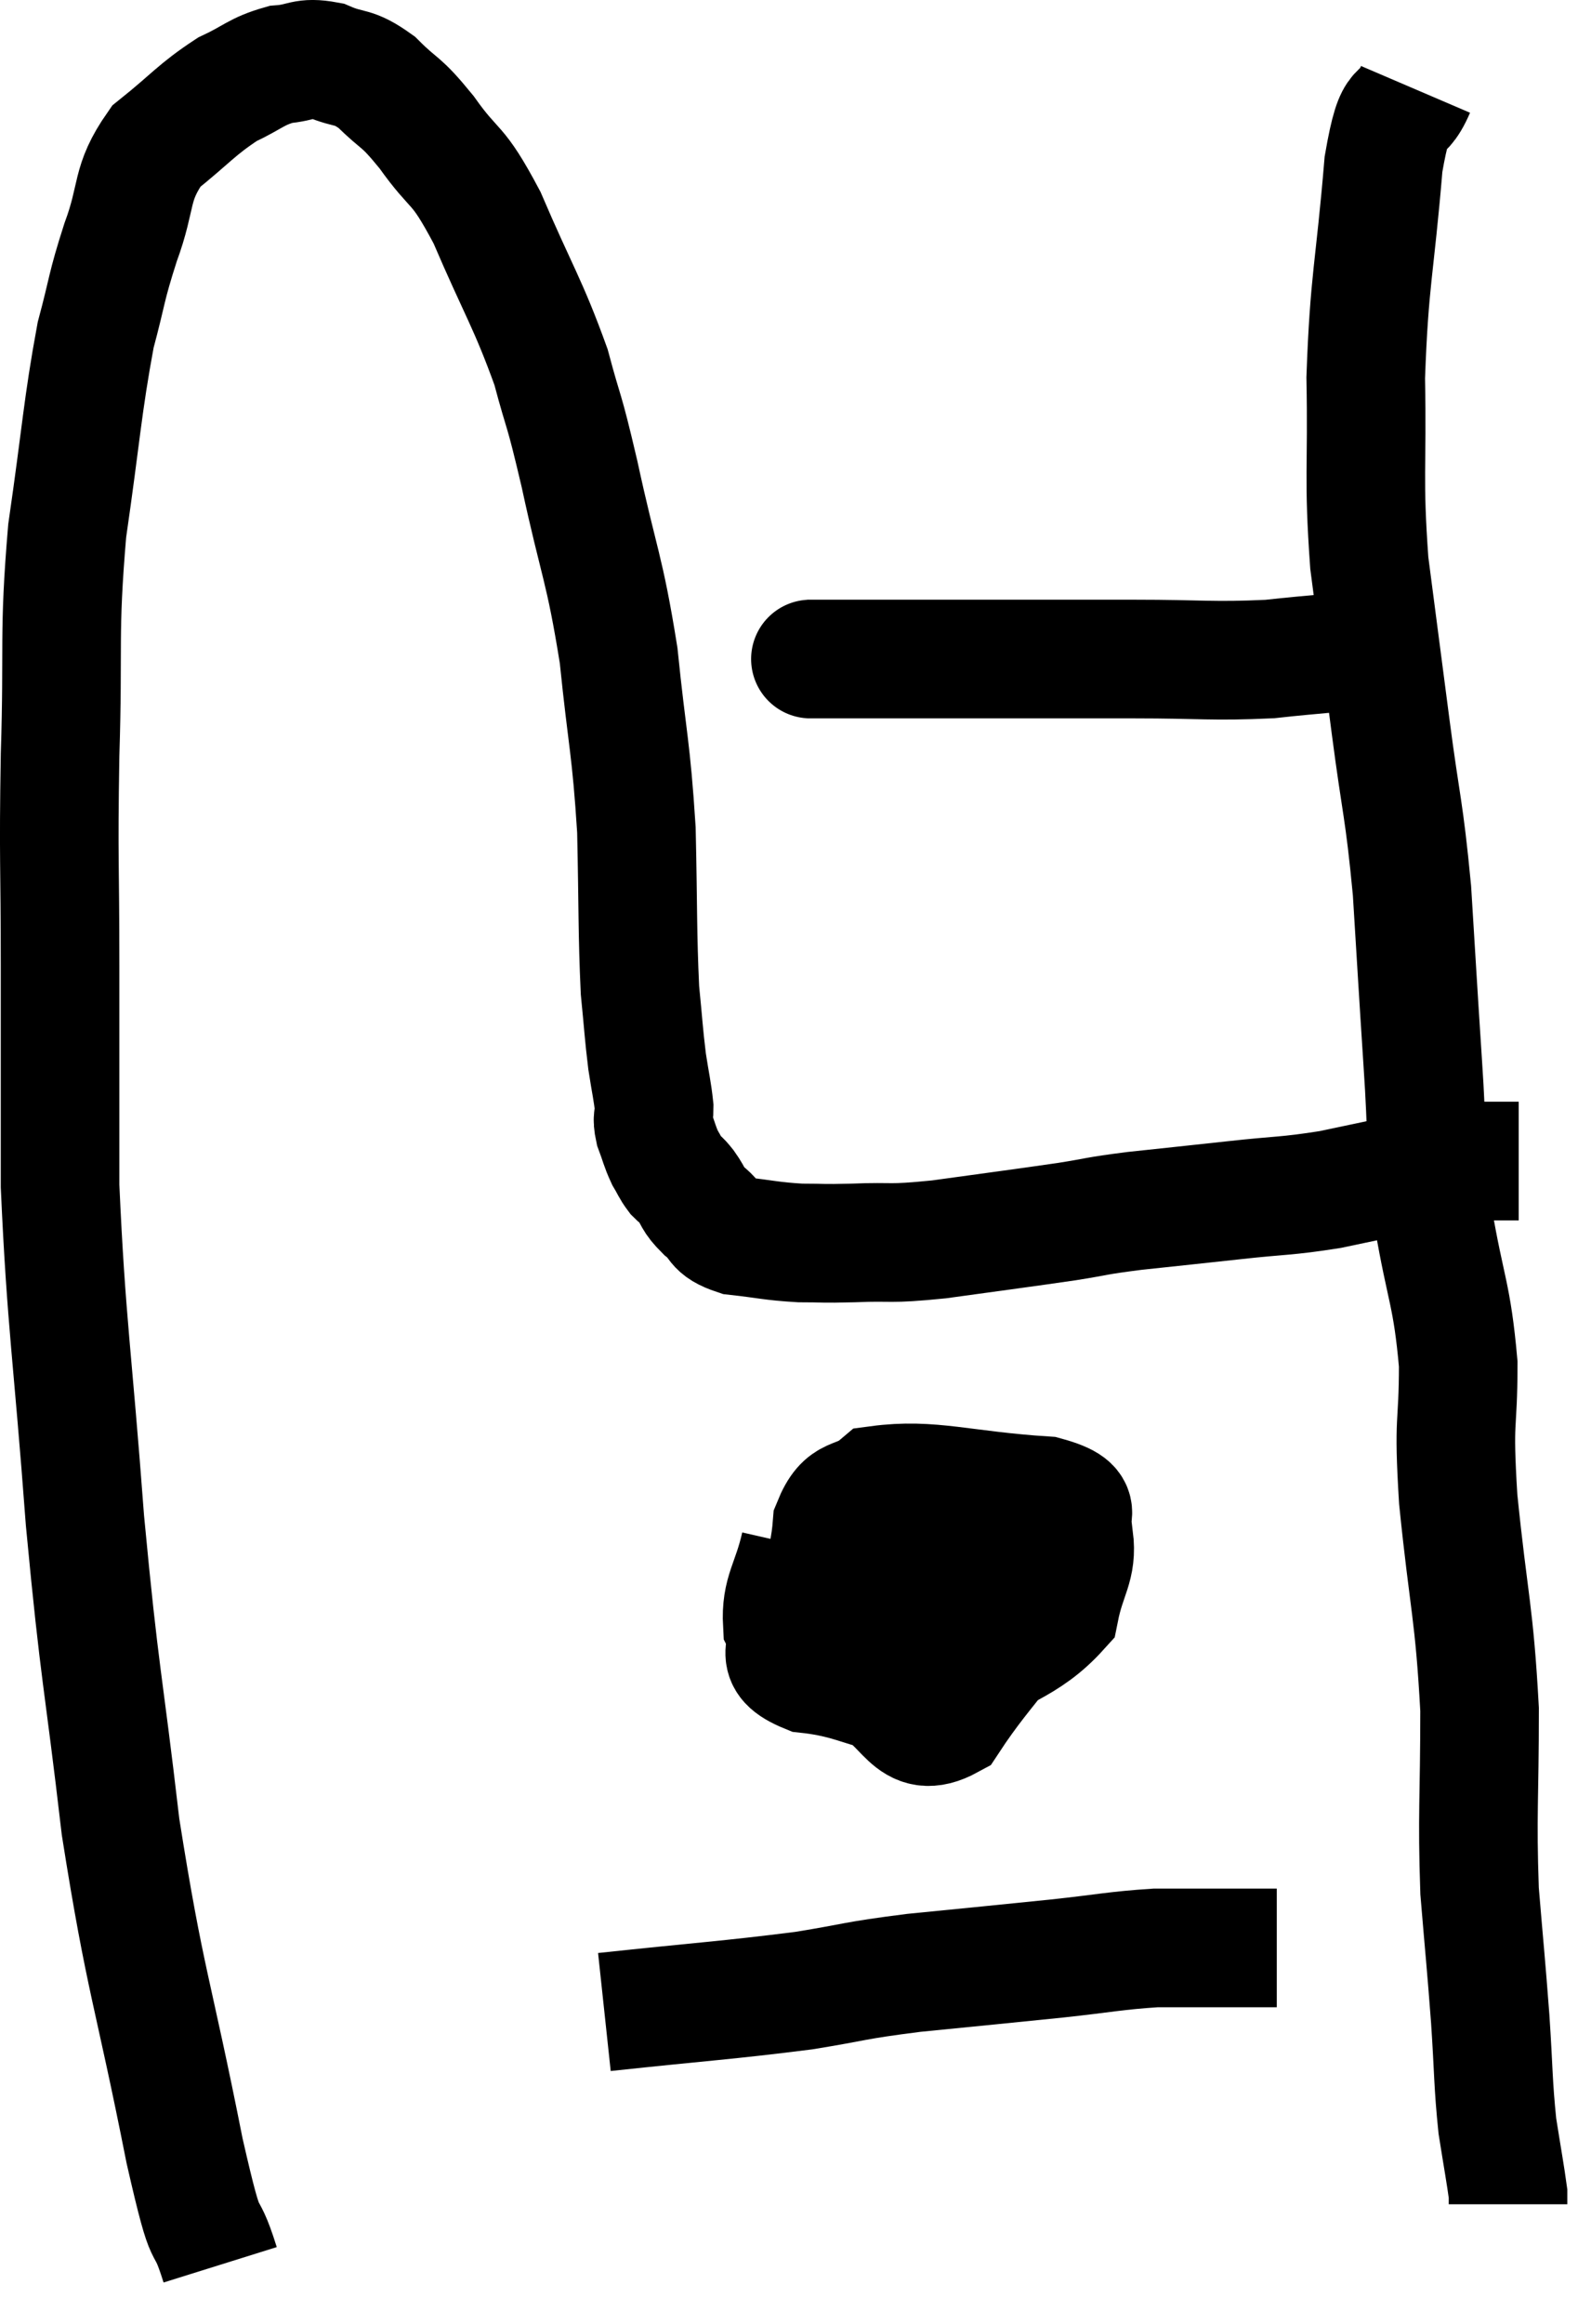 <svg xmlns="http://www.w3.org/2000/svg" viewBox="9.487 6.354 26.613 39.166" width="26.613" height="39.166"><path d="M 13.2 44.52 C 12.9 43.56, 13.02 44.445, 12.6 42.6 C 12.06 39.87, 11.94 39.795, 11.52 37.14 C 11.22 34.56, 11.175 34.68, 10.92 31.98 C 10.71 29.16, 10.605 28.68, 10.5 26.34 C 10.5 24.48, 10.5 24.435, 10.5 22.62 C 10.5 20.85, 10.47 20.91, 10.5 19.08 C 10.56 17.19, 10.47 17.07, 10.62 15.3 C 10.86 13.65, 10.875 13.215, 11.1 12 C 11.31 11.22, 11.265 11.235, 11.52 10.44 C 11.82 9.63, 11.67 9.465, 12.12 8.82 C 12.72 8.34, 12.795 8.205, 13.32 7.86 C 13.77 7.65, 13.8 7.56, 14.22 7.44 C 14.61 7.41, 14.595 7.305, 15 7.38 C 15.42 7.56, 15.42 7.44, 15.84 7.74 C 16.26 8.16, 16.215 8.01, 16.68 8.58 C 17.19 9.3, 17.175 9.03, 17.7 10.02 C 18.24 11.28, 18.39 11.46, 18.78 12.54 C 19.02 13.44, 18.975 13.125, 19.26 14.34 C 19.59 15.87, 19.68 15.9, 19.92 17.4 C 20.07 18.87, 20.13 18.93, 20.22 20.34 C 20.25 21.69, 20.235 22.065, 20.28 23.04 C 20.34 23.64, 20.34 23.745, 20.4 24.24 C 20.46 24.63, 20.49 24.735, 20.52 25.02 C 20.52 25.2, 20.475 25.17, 20.52 25.38 C 20.61 25.62, 20.61 25.665, 20.7 25.86 C 20.79 26.01, 20.79 26.04, 20.88 26.16 C 20.97 26.25, 20.94 26.19, 21.06 26.34 C 21.21 26.55, 21.15 26.55, 21.36 26.76 C 21.63 26.97, 21.495 27.045, 21.9 27.18 C 22.44 27.24, 22.485 27.27, 22.98 27.3 C 23.43 27.3, 23.295 27.315, 23.88 27.3 C 24.6 27.27, 24.42 27.33, 25.32 27.24 C 26.4 27.09, 26.655 27.06, 27.48 26.94 C 28.05 26.85, 27.915 26.85, 28.62 26.76 C 29.46 26.67, 29.475 26.67, 30.3 26.58 C 31.11 26.49, 31.155 26.52, 31.92 26.4 C 32.64 26.25, 32.76 26.22, 33.36 26.1 C 33.84 26.01, 33.93 25.965, 34.32 25.92 C 34.62 25.92, 34.725 25.92, 34.92 25.92 C 35.01 25.92, 35.055 25.92, 35.1 25.92 C 35.1 25.92, 35.1 25.92, 35.1 25.92 L 35.1 25.92" fill="none" stroke="black" stroke-width="2"></path><path d="M 23.1 17.46 C 23.28 17.46, 22.935 17.46, 23.46 17.46 C 24.33 17.46, 23.91 17.46, 25.2 17.46 C 26.91 17.46, 27.195 17.46, 28.62 17.46 C 29.76 17.46, 29.925 17.505, 30.9 17.46 C 31.71 17.37, 31.995 17.37, 32.52 17.28 C 32.76 17.19, 32.85 17.145, 33 17.1 C 33.06 17.1, 33.09 17.1, 33.12 17.1 L 33.12 17.1" fill="none" stroke="black" stroke-width="2"></path><path d="M 33.36 7.86 C 33.09 8.49, 33.03 7.905, 32.82 9.12 C 32.67 10.92, 32.58 11.04, 32.52 12.72 C 32.55 14.28, 32.475 14.37, 32.58 15.84 C 32.76 17.22, 32.76 17.22, 32.94 18.6 C 33.12 19.98, 33.165 19.95, 33.3 21.36 C 33.39 22.8, 33.39 22.86, 33.48 24.24 C 33.57 25.56, 33.51 25.605, 33.66 26.88 C 33.87 28.11, 33.975 28.155, 34.08 29.34 C 34.08 30.48, 33.99 30.165, 34.08 31.62 C 34.26 33.39, 34.35 33.51, 34.44 35.16 C 34.44 36.69, 34.395 36.915, 34.44 38.22 C 34.53 39.3, 34.545 39.39, 34.62 40.38 C 34.68 41.28, 34.665 41.445, 34.74 42.18 C 34.83 42.75, 34.875 42.99, 34.92 43.32 C 34.92 43.41, 34.92 43.455, 34.92 43.5 L 34.92 43.5" fill="none" stroke="black" stroke-width="2"></path><path d="M 22.98 32.4 C 22.83 33.06, 22.65 33.18, 22.68 33.72 C 22.89 34.14, 22.44 34.29, 23.1 34.56 C 24.21 34.68, 24.255 35.07, 25.32 34.8 C 26.34 34.14, 26.79 34.11, 27.36 33.48 C 27.48 32.88, 27.66 32.76, 27.6 32.28 C 27.36 31.92, 27.945 31.785, 27.12 31.56 C 25.71 31.47, 25.2 31.26, 24.3 31.38 C 23.91 31.71, 23.745 31.485, 23.52 32.04 C 23.46 32.82, 23.25 32.925, 23.4 33.6 C 23.76 34.17, 23.595 34.305, 24.12 34.74 C 24.81 35.04, 24.81 35.715, 25.5 35.34 C 26.19 34.29, 26.625 34.05, 26.88 33.24 C 26.7 32.67, 26.82 32.505, 26.52 32.1 C 26.1 31.86, 26.205 31.545, 25.68 31.62 C 25.05 32.01, 24.795 31.875, 24.42 32.4 C 24.3 33.06, 24.045 33.345, 24.18 33.72 C 24.57 33.81, 24.63 34.305, 24.96 33.9 C 25.23 33, 25.38 32.655, 25.5 32.1 C 25.47 31.89, 25.515 31.695, 25.44 31.68 C 25.32 31.86, 25.26 31.8, 25.2 32.04 L 25.2 32.64" fill="none" stroke="black" stroke-width="2"></path><path d="M 19.68 40.26 C 21.36 40.08, 21.735 40.065, 23.04 39.9 C 23.97 39.75, 23.835 39.735, 24.9 39.6 C 26.1 39.48, 26.28 39.465, 27.3 39.36 C 28.14 39.27, 28.29 39.225, 28.98 39.18 C 29.52 39.18, 29.625 39.18, 30.06 39.18 C 30.39 39.18, 30.525 39.18, 30.72 39.18 C 30.78 39.18, 30.765 39.18, 30.84 39.18 L 31.02 39.18" fill="none" stroke="black" stroke-width="2"></path></svg>